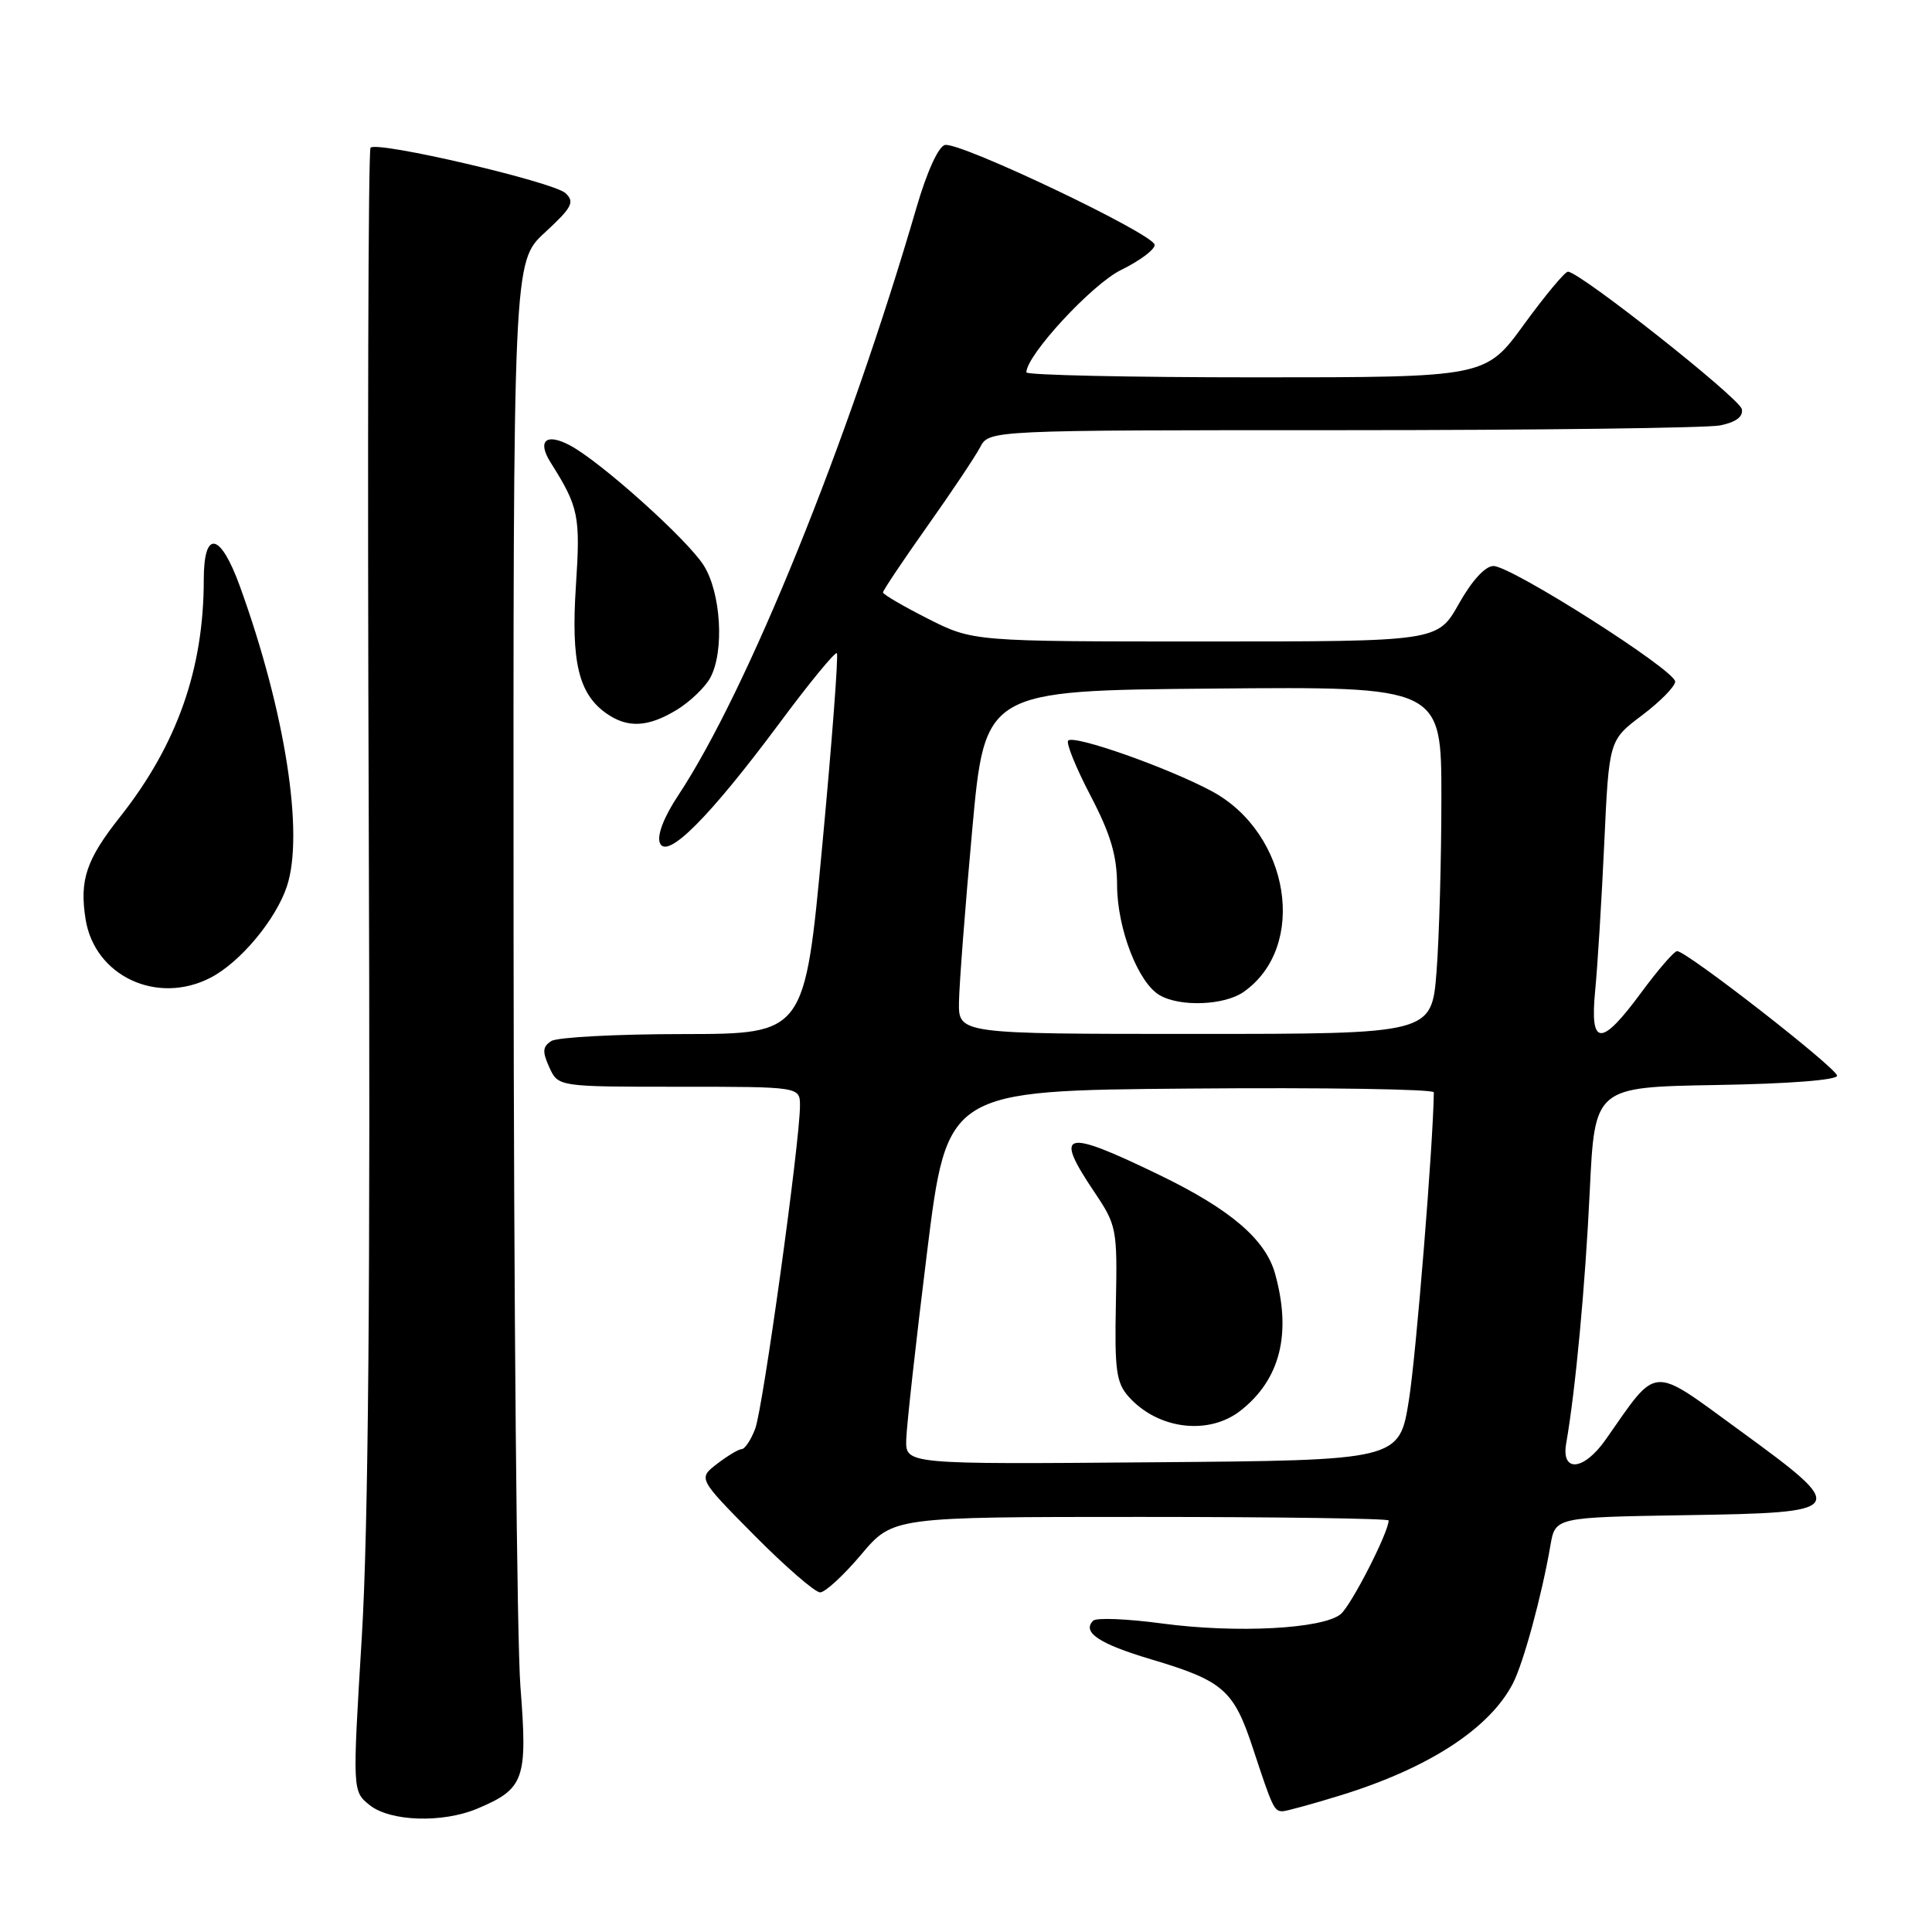 <?xml version="1.0" encoding="UTF-8" standalone="no"?>
<!DOCTYPE svg PUBLIC "-//W3C//DTD SVG 1.1//EN" "http://www.w3.org/Graphics/SVG/1.1/DTD/svg11.dtd" >
<svg xmlns="http://www.w3.org/2000/svg" xmlns:xlink="http://www.w3.org/1999/xlink" version="1.1" viewBox="0 0 256 256">
 <g >
 <path fill="currentColor"
d=" M 63.28 239.64 C 69.49 237.01 69.92 235.80 68.96 223.50 C 68.49 217.45 68.08 172.49 68.05 123.60 C 68.00 34.69 68.00 34.69 72.19 30.82 C 75.80 27.49 76.18 26.77 74.94 25.60 C 73.36 24.11 50.01 18.66 49.10 19.57 C 48.79 19.88 48.68 59.81 48.86 108.32 C 49.09 170.36 48.81 202.55 47.94 216.92 C 46.70 237.34 46.70 237.34 48.96 239.17 C 51.68 241.37 58.64 241.60 63.28 239.64 Z  M 177.64 237.89 C 189.30 234.29 197.37 229.05 200.47 223.06 C 201.87 220.34 204.30 211.41 205.44 204.77 C 206.08 201.05 206.08 201.05 223.28 200.77 C 245.00 200.43 245.15 200.20 230.45 189.49 C 218.60 180.85 219.76 180.77 212.77 190.74 C 209.87 194.89 206.84 195.18 207.53 191.25 C 208.76 184.21 210.05 170.43 210.65 157.85 C 211.31 144.05 211.31 144.05 227.40 143.77 C 237.05 143.61 243.47 143.11 243.42 142.53 C 243.33 141.48 223.43 125.98 222.22 126.03 C 221.83 126.04 219.70 128.50 217.50 131.48 C 212.14 138.76 210.64 138.71 211.37 131.25 C 211.68 128.09 212.22 119.33 212.57 111.79 C 213.20 98.08 213.20 98.08 217.57 94.79 C 219.97 92.98 221.95 90.97 221.97 90.32 C 222.01 88.83 200.27 75.00 197.89 75.00 C 196.80 75.00 195.03 76.94 193.31 80.00 C 190.50 85.00 190.50 85.00 159.72 85.00 C 128.94 85.00 128.94 85.00 122.97 81.99 C 119.69 80.33 117.00 78.76 117.00 78.50 C 117.00 78.24 119.63 74.31 122.85 69.76 C 126.07 65.22 129.23 60.49 129.88 59.25 C 131.07 57.00 131.07 57.00 177.91 57.00 C 203.67 57.00 226.18 56.71 227.92 56.37 C 230.03 55.94 231.00 55.22 230.80 54.21 C 230.51 52.76 209.31 36.00 207.76 36.00 C 207.36 36.00 204.73 39.15 201.93 43.00 C 196.84 50.00 196.84 50.00 166.42 50.00 C 149.69 50.00 136.00 49.70 136.00 49.34 C 136.00 47.06 144.73 37.62 148.57 35.76 C 151.00 34.57 153.00 33.09 153.00 32.45 C 153.00 31.06 127.27 18.80 125.22 19.21 C 124.36 19.38 122.83 22.73 121.44 27.50 C 112.35 58.70 99.03 91.55 89.85 105.42 C 87.99 108.22 87.04 110.67 87.43 111.68 C 88.32 114.00 93.99 108.32 103.27 95.84 C 107.23 90.50 110.66 86.33 110.89 86.55 C 111.11 86.78 110.25 98.22 108.96 111.98 C 106.63 137.00 106.63 137.00 90.56 137.02 C 81.73 137.02 73.85 137.44 73.06 137.94 C 71.89 138.68 71.84 139.35 72.79 141.43 C 73.96 144.00 73.96 144.00 89.98 144.00 C 106.00 144.00 106.00 144.00 106.00 146.52 C 106.00 151.24 101.10 186.61 100.07 189.31 C 99.51 190.79 98.70 192.01 98.27 192.02 C 97.85 192.03 96.38 192.92 95.00 193.98 C 92.50 195.91 92.50 195.91 99.97 203.46 C 104.09 207.61 108.00 211.00 108.67 211.00 C 109.33 211.00 111.78 208.75 114.10 206.00 C 118.31 201.00 118.31 201.00 151.16 201.00 C 169.22 201.00 184.00 201.21 184.00 201.47 C 184.00 203.04 179.04 212.73 177.65 213.88 C 175.27 215.84 163.82 216.44 153.98 215.12 C 149.38 214.50 145.27 214.33 144.85 214.75 C 143.33 216.27 145.64 217.82 152.50 219.86 C 162.13 222.73 163.48 223.92 166.05 231.75 C 168.61 239.53 168.83 240.00 169.95 240.00 C 170.41 240.00 173.87 239.05 177.64 237.89 Z  M 27.90 129.55 C 31.83 127.52 36.56 121.85 38.02 117.43 C 40.32 110.46 37.79 94.29 31.81 77.75 C 29.20 70.52 27.00 70.10 27.00 76.82 C 27.00 88.66 23.46 98.68 15.91 108.24 C 11.42 113.91 10.52 116.60 11.34 121.80 C 12.54 129.34 20.82 133.21 27.90 129.55 Z  M 89.69 94.05 C 91.44 92.98 93.43 91.07 94.12 89.80 C 96.00 86.31 95.54 78.55 93.24 74.91 C 91.07 71.48 79.63 61.21 75.55 59.03 C 72.36 57.32 71.14 58.40 72.97 61.30 C 76.69 67.20 76.92 68.35 76.31 77.64 C 75.65 87.71 76.67 91.95 80.36 94.54 C 83.18 96.51 85.88 96.37 89.69 94.05 Z  M 120.08 190.76 C 120.13 188.97 121.36 177.82 122.83 166.00 C 125.50 144.50 125.50 144.50 157.75 144.24 C 175.49 144.09 190.00 144.32 189.99 144.74 C 189.91 151.52 187.65 179.49 186.69 185.50 C 185.42 193.50 185.42 193.50 152.71 193.76 C 120.00 194.03 120.00 194.03 120.08 190.76 Z  M 164.39 186.91 C 169.64 182.78 171.16 176.73 168.96 168.79 C 167.69 164.21 163.02 160.23 153.57 155.66 C 140.86 149.51 139.57 149.87 145.04 158.00 C 147.96 162.35 148.06 162.84 147.86 172.73 C 147.68 181.59 147.91 183.24 149.58 185.10 C 153.46 189.41 160.16 190.23 164.39 186.91 Z  M 127.07 132.75 C 127.11 130.41 127.89 120.17 128.82 110.00 C 130.50 91.50 130.50 91.50 160.75 91.24 C 191.00 90.97 191.00 90.97 190.99 105.74 C 190.99 113.86 190.70 124.21 190.35 128.75 C 189.70 137.00 189.70 137.00 158.35 137.00 C 127.00 137.00 127.00 137.00 127.07 132.75 Z  M 164.78 131.44 C 173.32 125.46 170.94 110.44 160.59 104.85 C 154.81 101.74 142.33 97.33 141.54 98.13 C 141.23 98.43 142.56 101.71 144.49 105.41 C 147.17 110.54 148.01 113.38 148.02 117.32 C 148.05 123.08 150.81 130.21 153.66 131.87 C 156.38 133.45 162.23 133.22 164.78 131.44 Z "/>
</g>
</svg>
